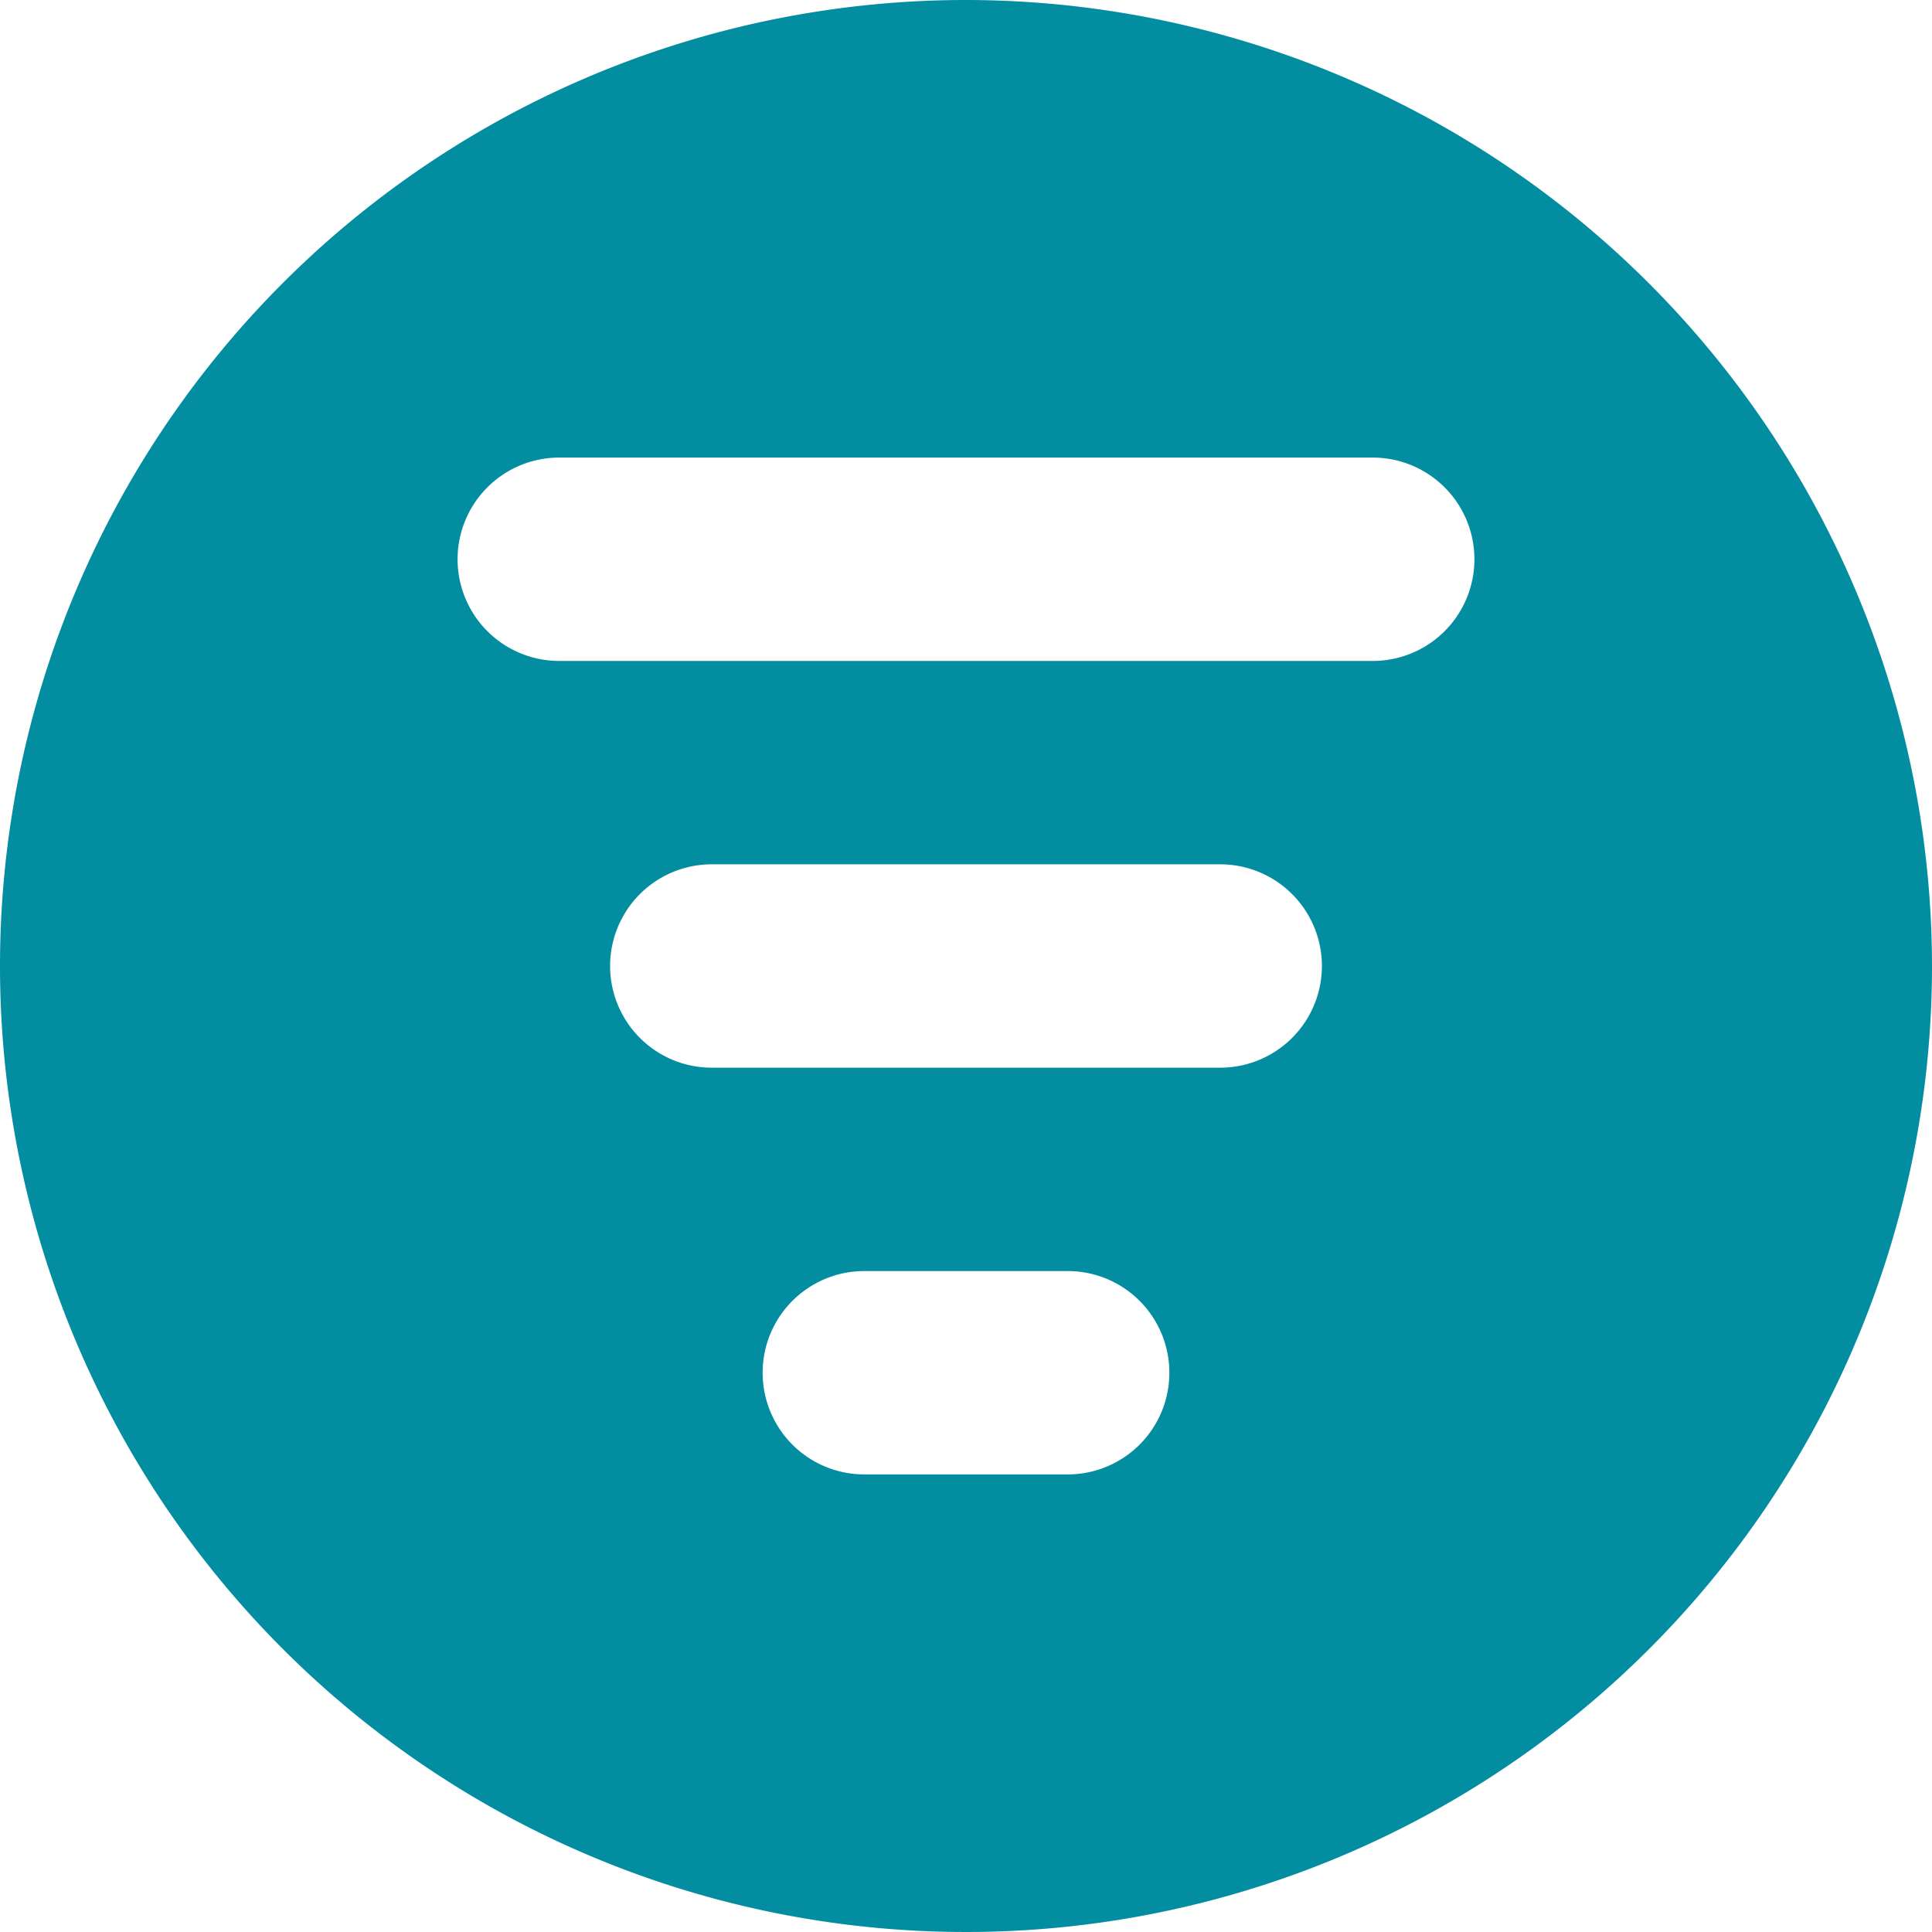 <svg xmlns="http://www.w3.org/2000/svg" width="19" height="19" viewBox="0 0 19 19">
  <path id="sort-descending-Filled_1_" d="M695,2627.5a9.5,9.5,0,1,0,9.5,9.5A9.509,9.509,0,0,0,695,2627.5Zm1,14.5h-2a1,1,0,0,1,0-2h2a1,1,0,0,1,0,2Zm1.5-4h-5a1,1,0,0,1,0-2h5a1,1,0,0,1,0,2Zm1.5-4h-8a1,1,0,0,1,0-2h8a1,1,0,0,1,0,2Z" transform="translate(-685.5 -2627.5)" fill="#038da0"/>
</svg>
